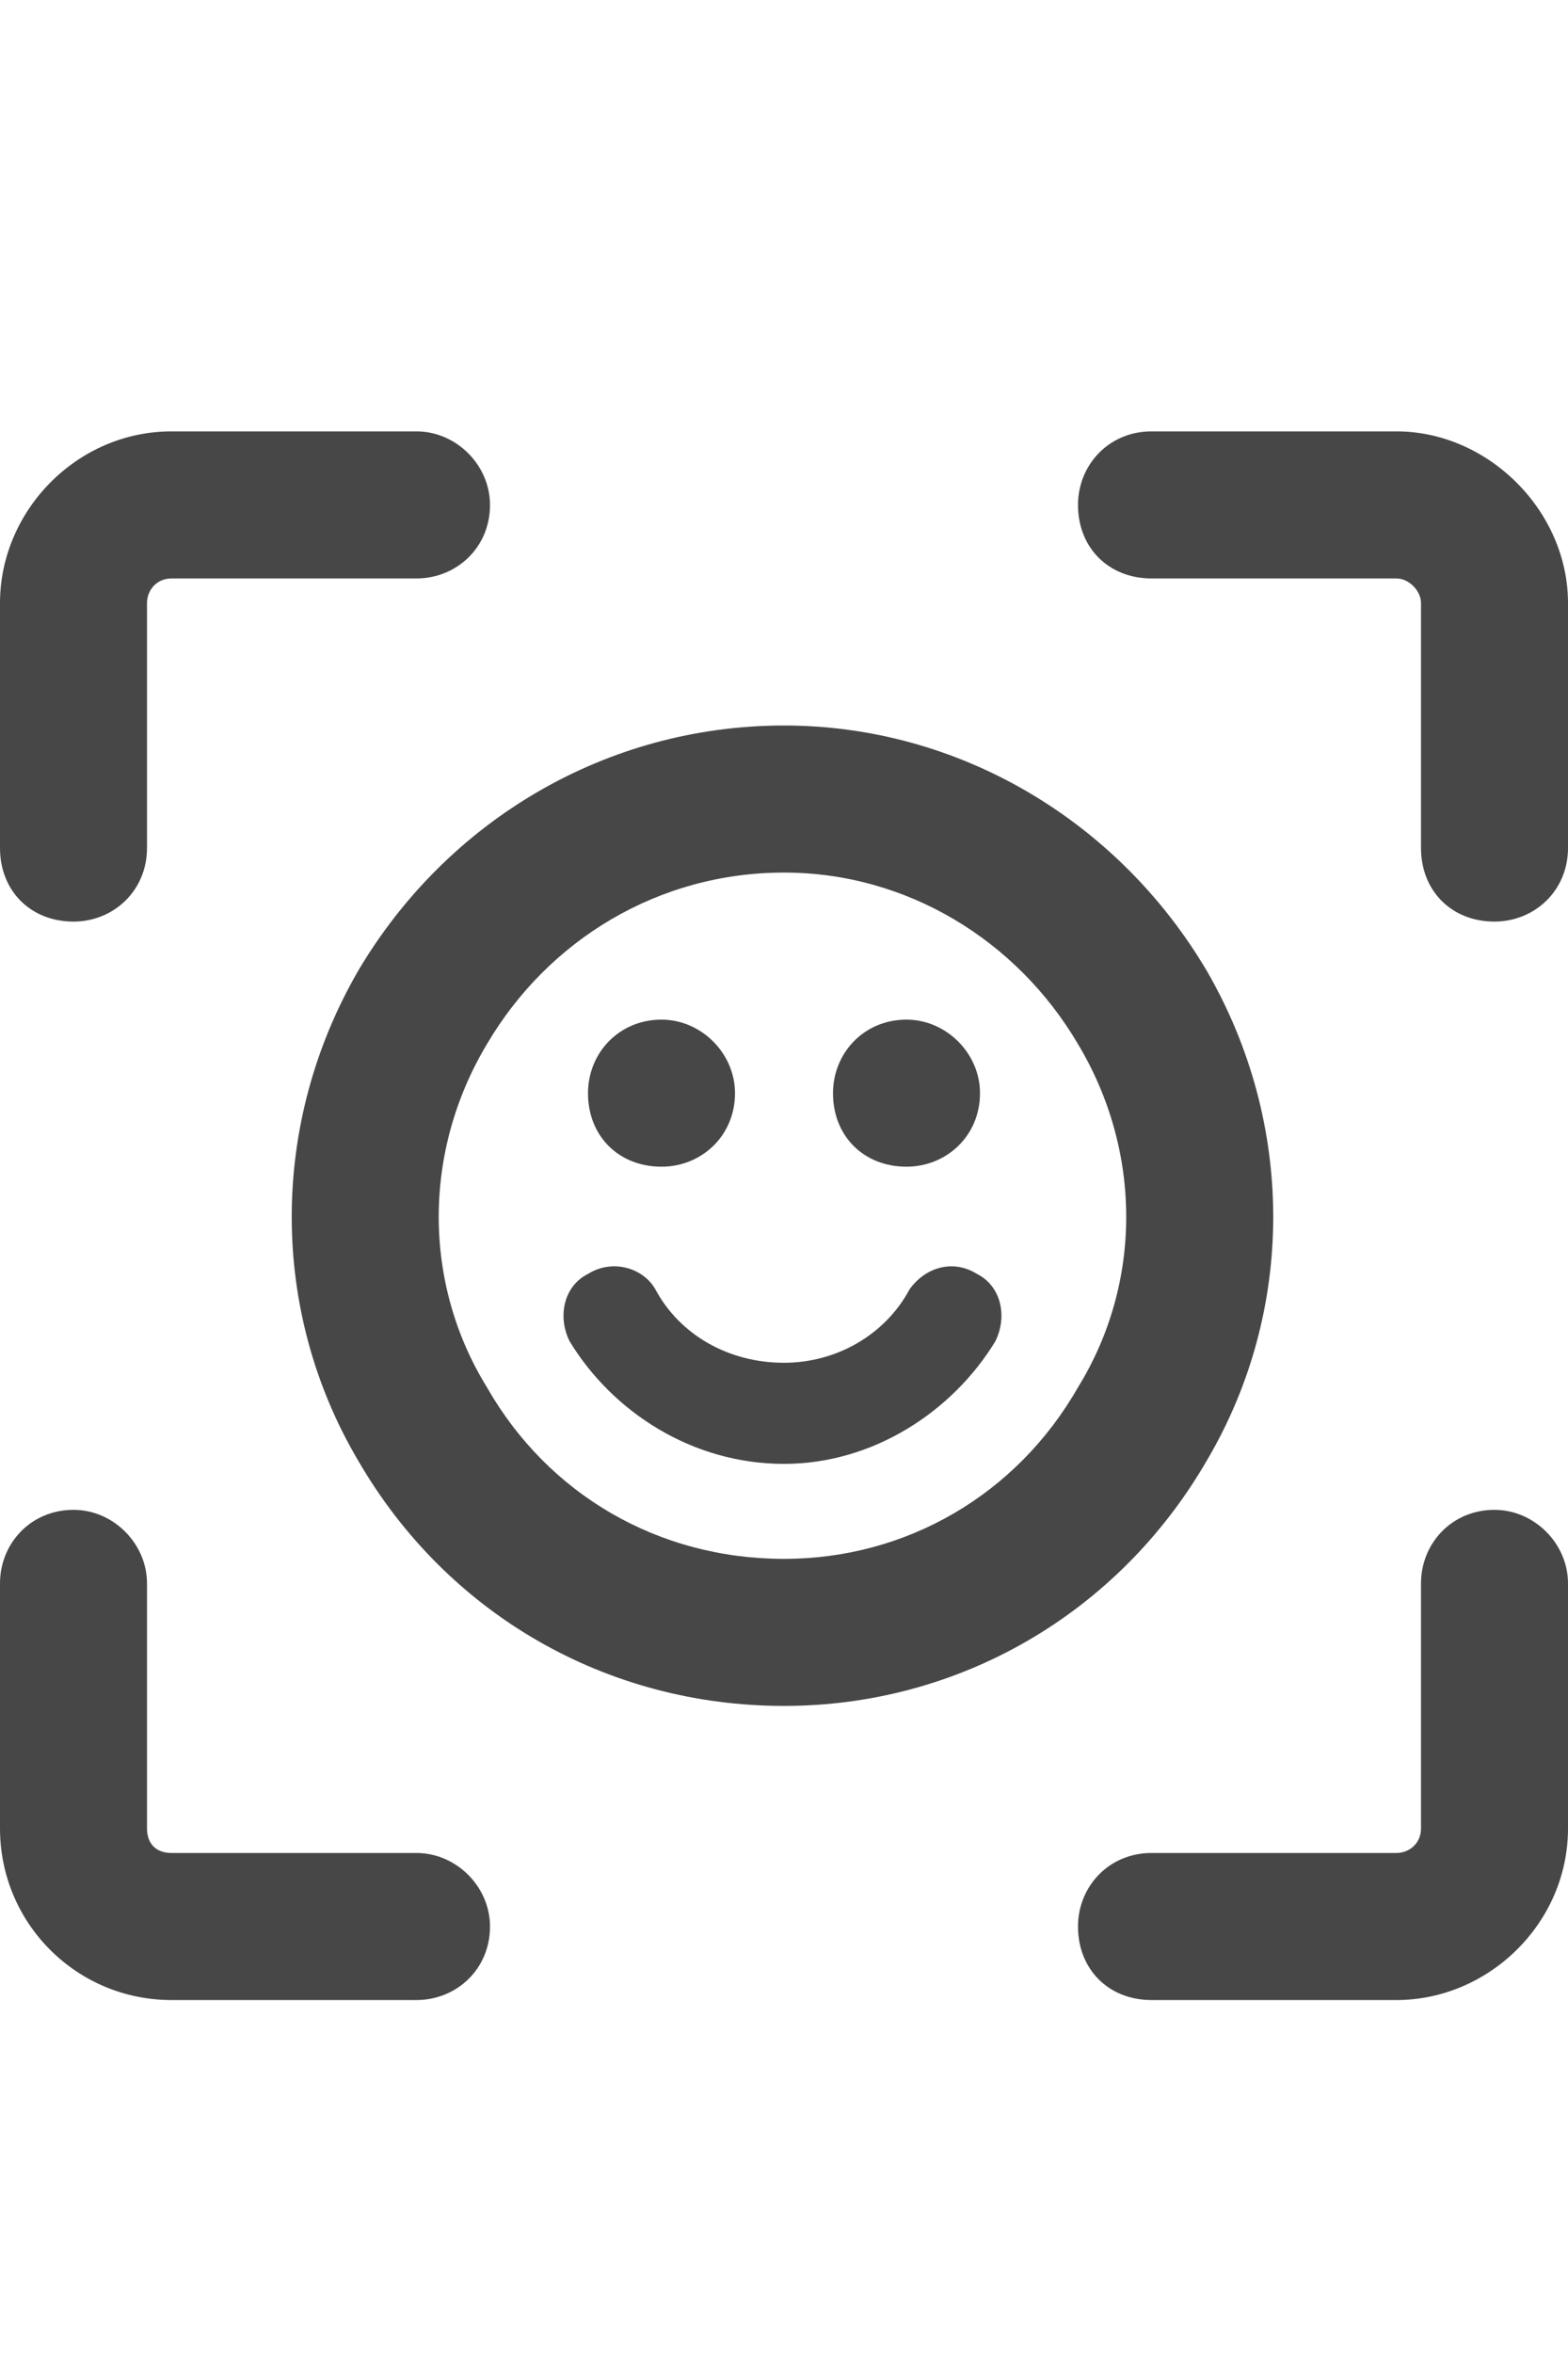 <svg width="20" height="30" viewBox="0 0 20 30" fill="none" xmlns="http://www.w3.org/2000/svg">
<g id="label-paired / lg / face-viewfinder-lg / bold" clip-path="url(#clip0_2556_17137)">
<path id="icon" d="M0 7.688C0 6.516 0.977 5.5 2.188 5.5H5.312C5.82 5.5 6.25 5.93 6.25 6.438C6.25 6.984 5.82 7.375 5.312 7.375H2.188C1.992 7.375 1.875 7.531 1.875 7.688V10.812C1.875 11.359 1.445 11.75 0.938 11.75C0.391 11.75 0 11.359 0 10.812V7.688ZM13.75 6.438C13.75 5.93 14.141 5.5 14.688 5.5H17.812C18.984 5.5 20 6.516 20 7.688V10.812C20 11.359 19.57 11.75 19.062 11.75C18.516 11.75 18.125 11.359 18.125 10.812V7.688C18.125 7.531 17.969 7.375 17.812 7.375H14.688C14.141 7.375 13.75 6.984 13.75 6.438ZM0.938 19.25C1.445 19.25 1.875 19.68 1.875 20.188V23.312C1.875 23.508 1.992 23.625 2.188 23.625H5.312C5.82 23.625 6.25 24.055 6.25 24.562C6.25 25.109 5.82 25.5 5.312 25.5H2.188C0.977 25.5 0 24.523 0 23.312V20.188C0 19.68 0.391 19.25 0.938 19.25ZM19.062 19.25C19.57 19.25 20 19.68 20 20.188V23.312C20 24.523 18.984 25.5 17.812 25.5H14.688C14.141 25.5 13.75 25.109 13.75 24.562C13.75 24.055 14.141 23.625 14.688 23.625H17.812C17.969 23.625 18.125 23.508 18.125 23.312V20.188C18.125 19.68 18.516 19.25 19.062 19.25ZM9.375 13.938C9.375 14.484 8.945 14.875 8.438 14.875C7.891 14.875 7.5 14.484 7.5 13.938C7.5 13.43 7.891 13 8.438 13C8.945 13 9.375 13.43 9.375 13.938ZM11.562 14.875C11.016 14.875 10.625 14.484 10.625 13.938C10.625 13.43 11.016 13 11.562 13C12.07 13 12.5 13.43 12.5 13.938C12.5 14.484 12.07 14.875 11.562 14.875ZM10 11.125C8.398 11.125 6.992 11.984 6.211 13.312C5.391 14.68 5.391 16.359 6.211 17.688C6.992 19.055 8.398 19.875 10 19.875C11.562 19.875 12.969 19.055 13.75 17.688C14.57 16.359 14.57 14.68 13.75 13.312C12.969 11.984 11.562 11.125 10 11.125ZM10 21.75C7.734 21.75 5.703 20.578 4.57 18.625C3.438 16.711 3.438 14.328 4.57 12.375C5.703 10.461 7.734 9.25 10 9.25C12.227 9.25 14.258 10.461 15.391 12.375C16.523 14.328 16.523 16.711 15.391 18.625C14.258 20.578 12.227 21.75 10 21.75ZM8.359 16.438C8.672 17.023 9.297 17.375 10 17.375C10.664 17.375 11.289 17.023 11.602 16.438C11.797 16.164 12.148 16.047 12.461 16.242C12.773 16.398 12.852 16.789 12.695 17.102C12.148 18 11.133 18.664 10 18.664C8.828 18.664 7.812 18 7.266 17.102C7.109 16.789 7.188 16.398 7.5 16.242C7.812 16.047 8.203 16.164 8.359 16.438Z" fill="black" fill-opacity="0.72"/>
</g>
<defs>
<clipPath id="clip0_2556_17137">
<rect width="20" height="30" fill="white"/>
</clipPath>
</defs>
</svg>
